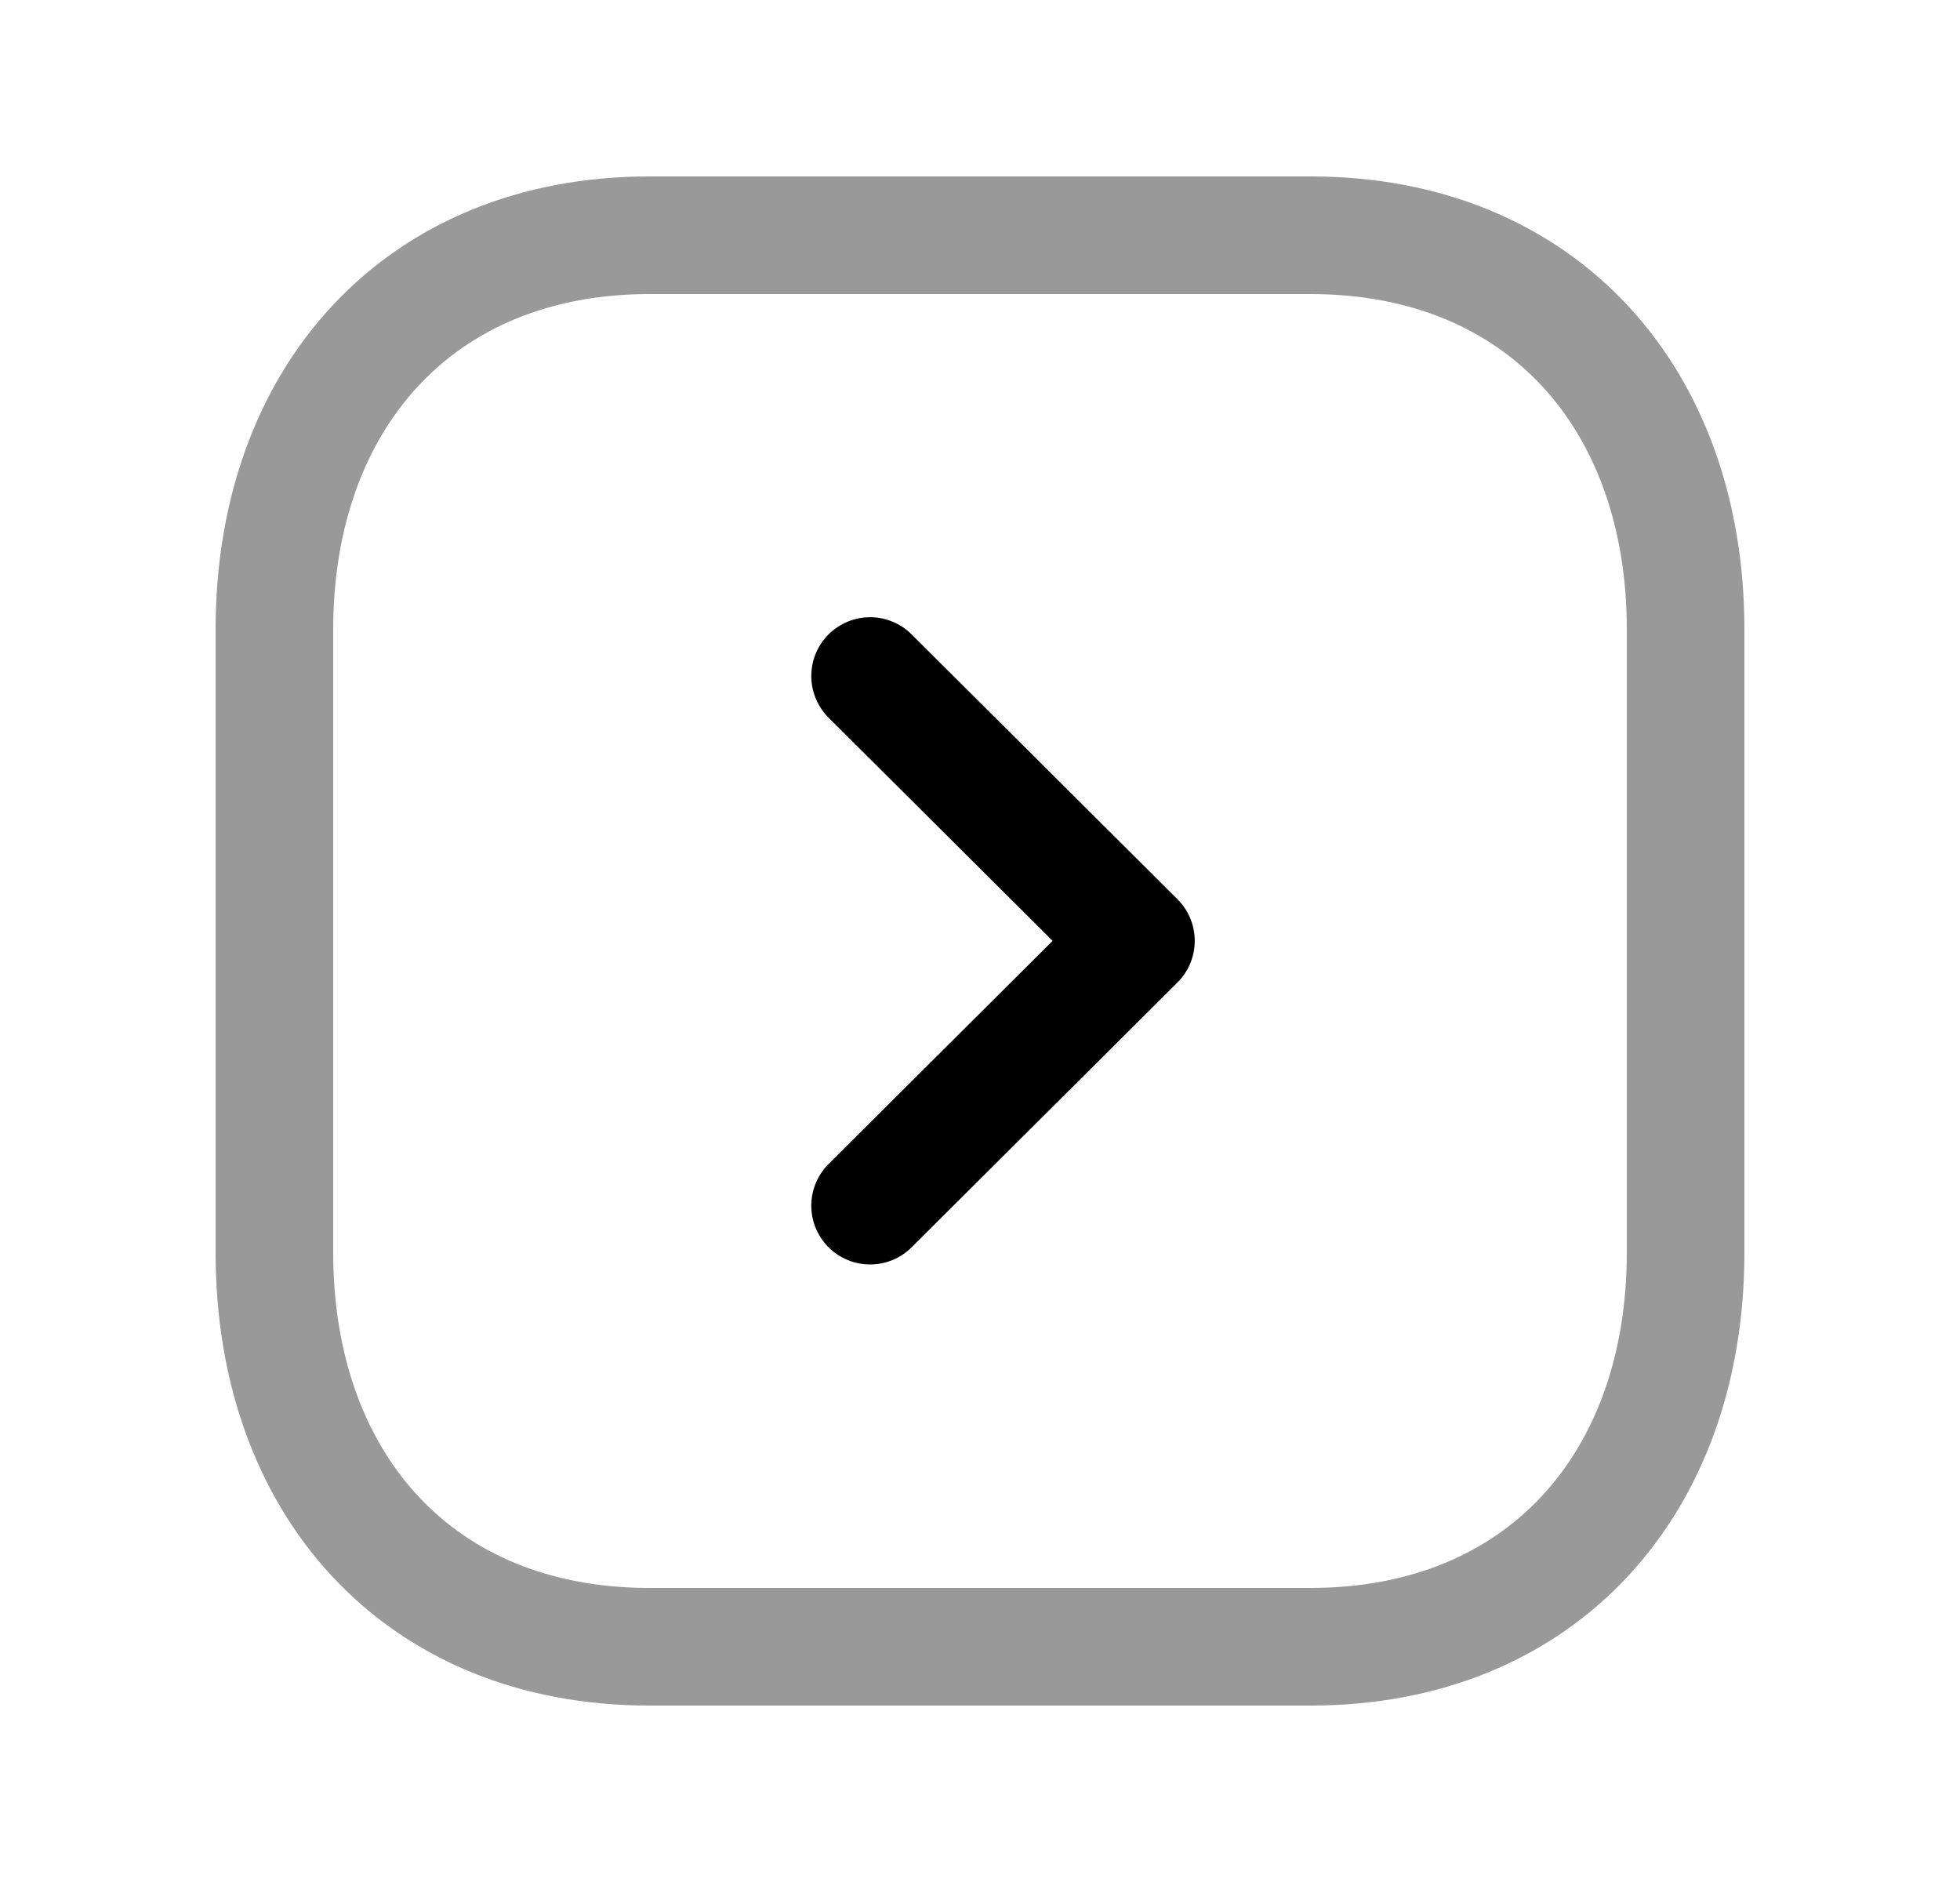 <svg width="25" height="24" viewBox="0 0 25 24" fill="none" xmlns="http://www.w3.org/2000/svg">
<path opacity="0.4" d="M8.282 3L16.717 3C19.665 3 21.5 5.081 21.5 8.026L21.5 15.974C21.5 18.919 19.665 21 16.716 21L8.282 21C5.334 21 3.5 18.919 3.5 15.974L3.5 8.026C3.5 5.081 5.343 3 8.282 3Z" stroke="black" stroke-width="1.5" stroke-linecap="round" stroke-linejoin="round"/>
<path d="M11.098 15.375L14.489 11.998L11.098 8.621" stroke="black" stroke-width="1.5" stroke-linecap="round" stroke-linejoin="round"/>
</svg>